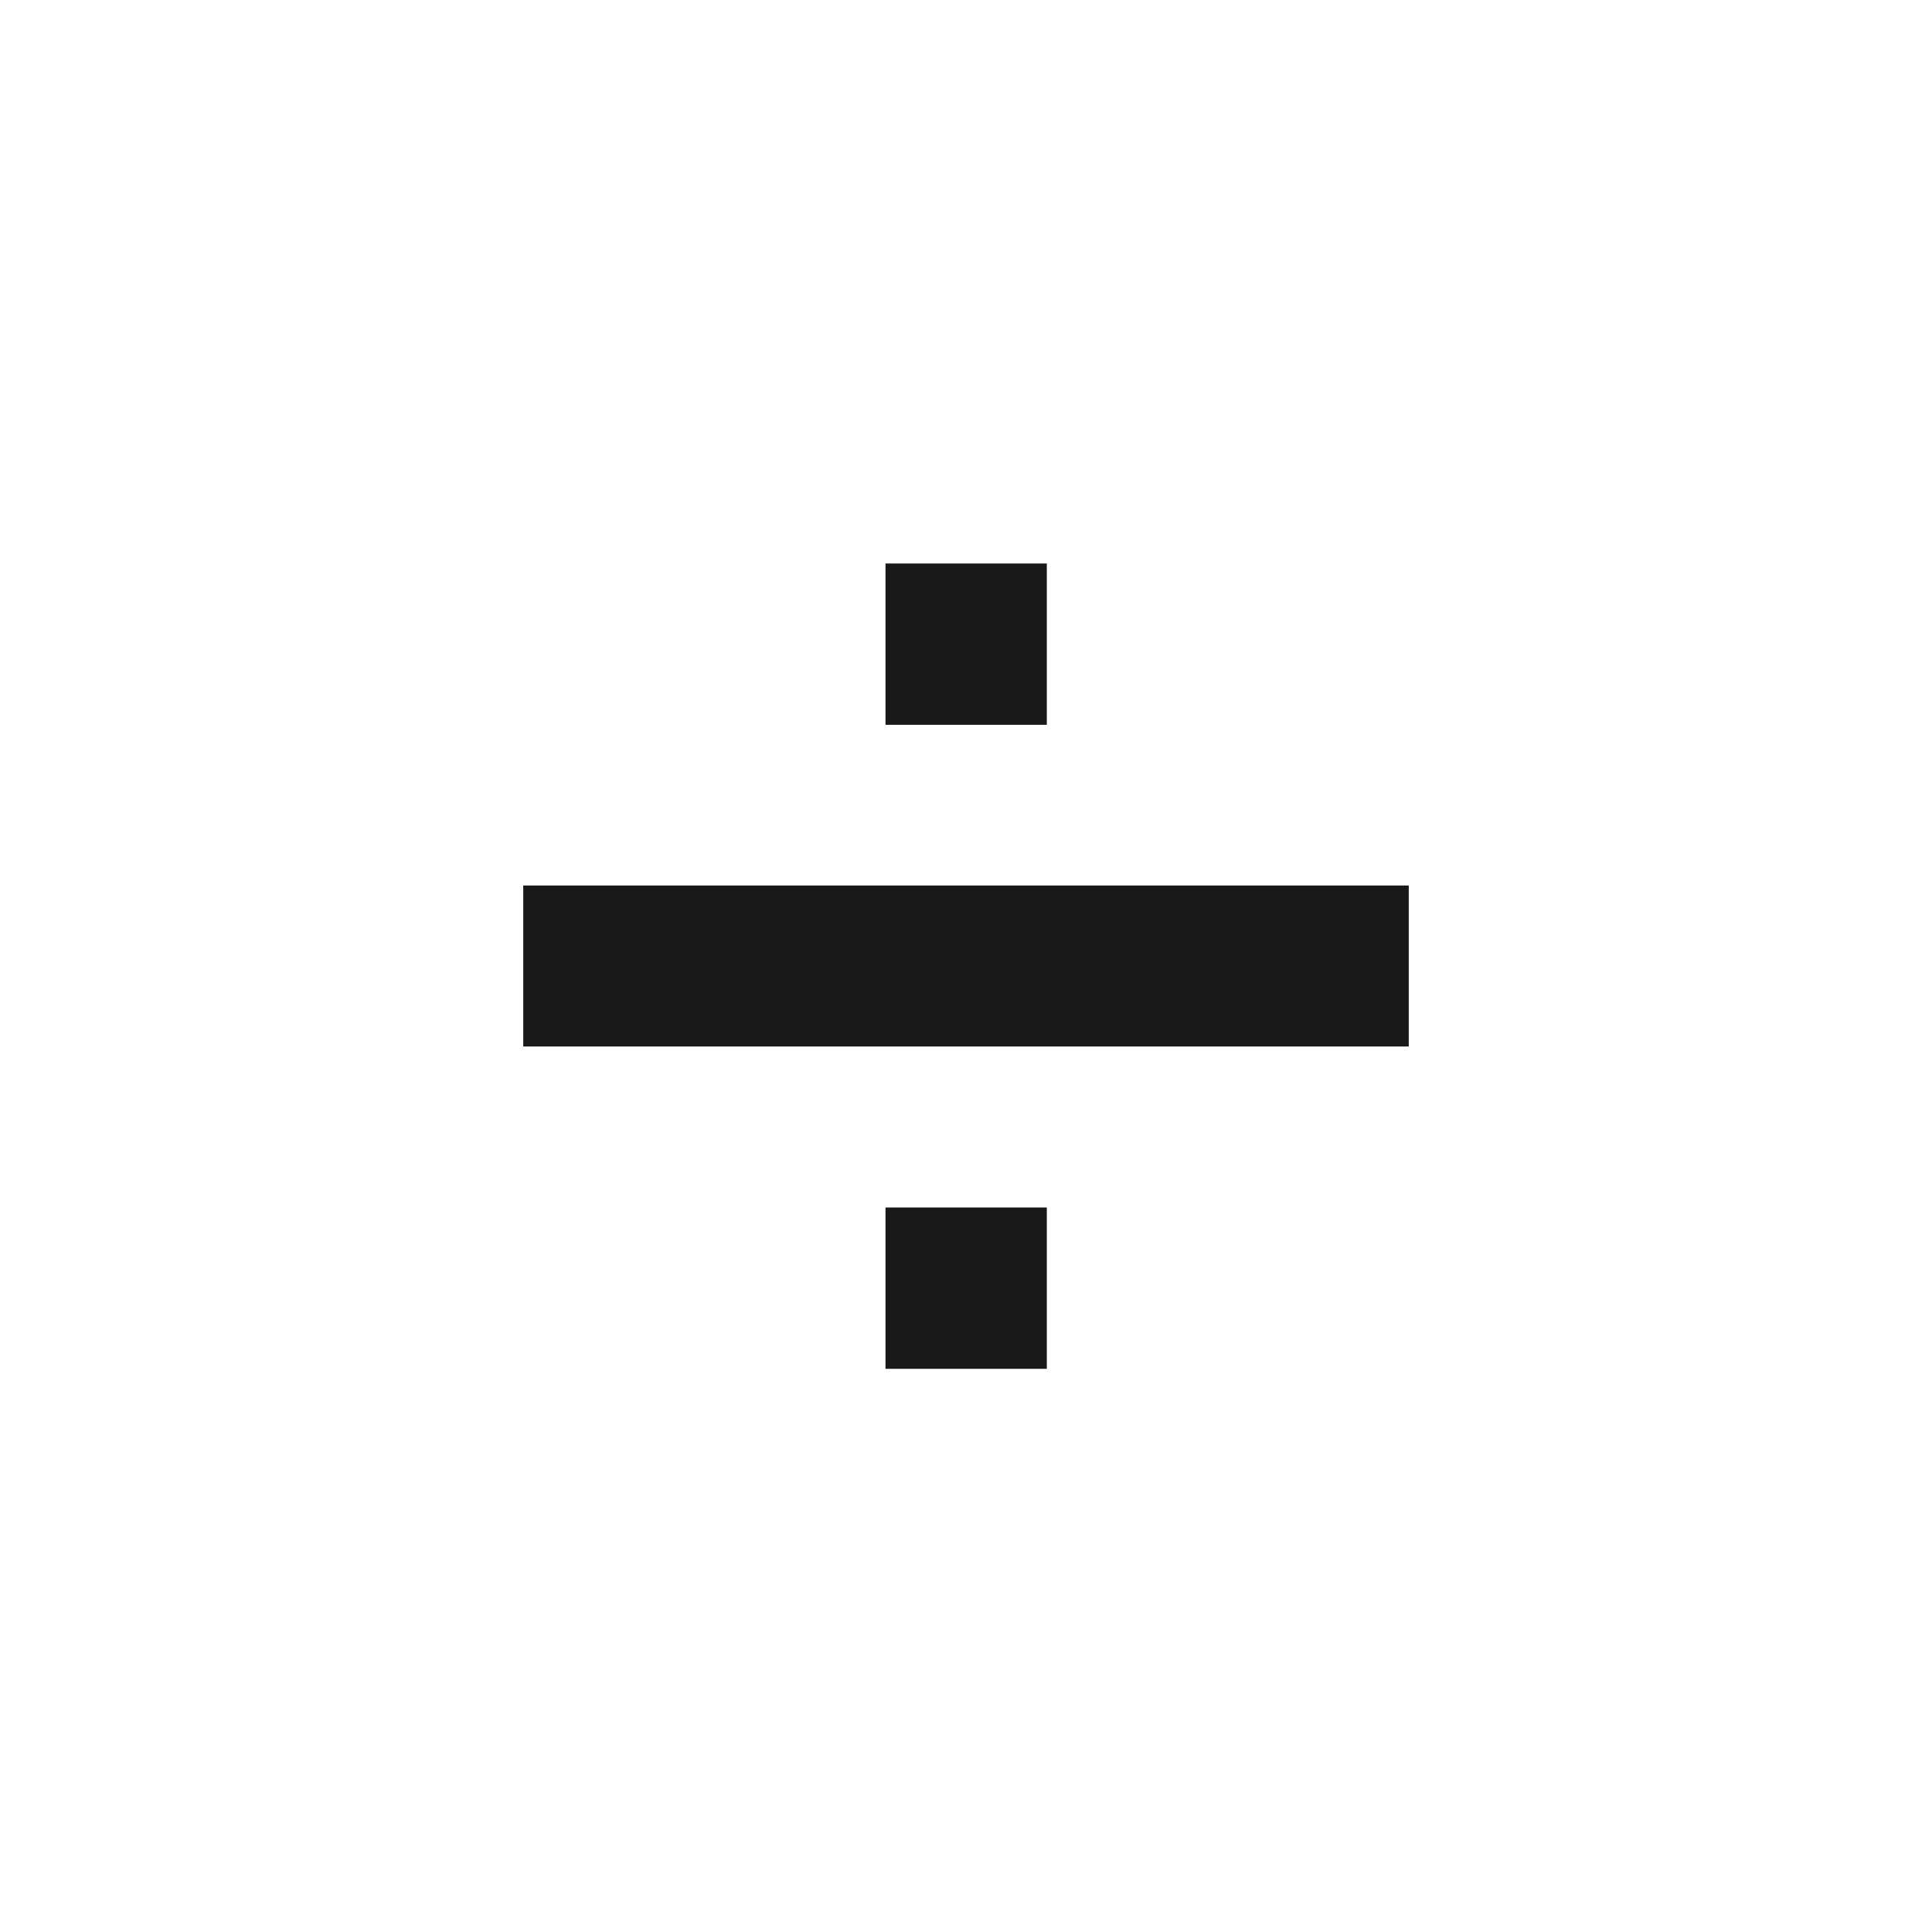 <svg width="24" height="24" viewBox="0 0 24 24" fill="none" xmlns="http://www.w3.org/2000/svg">
<path d="M11 7L13.004 7V9.004L11 9.004V7ZM6.5 11H17.5V13H6.5V11ZM11 15H13.004V17.004H11V15Z" fill="black" fill-opacity="0.9" style="fill:black;fill-opacity:0.9;"/>
</svg>
